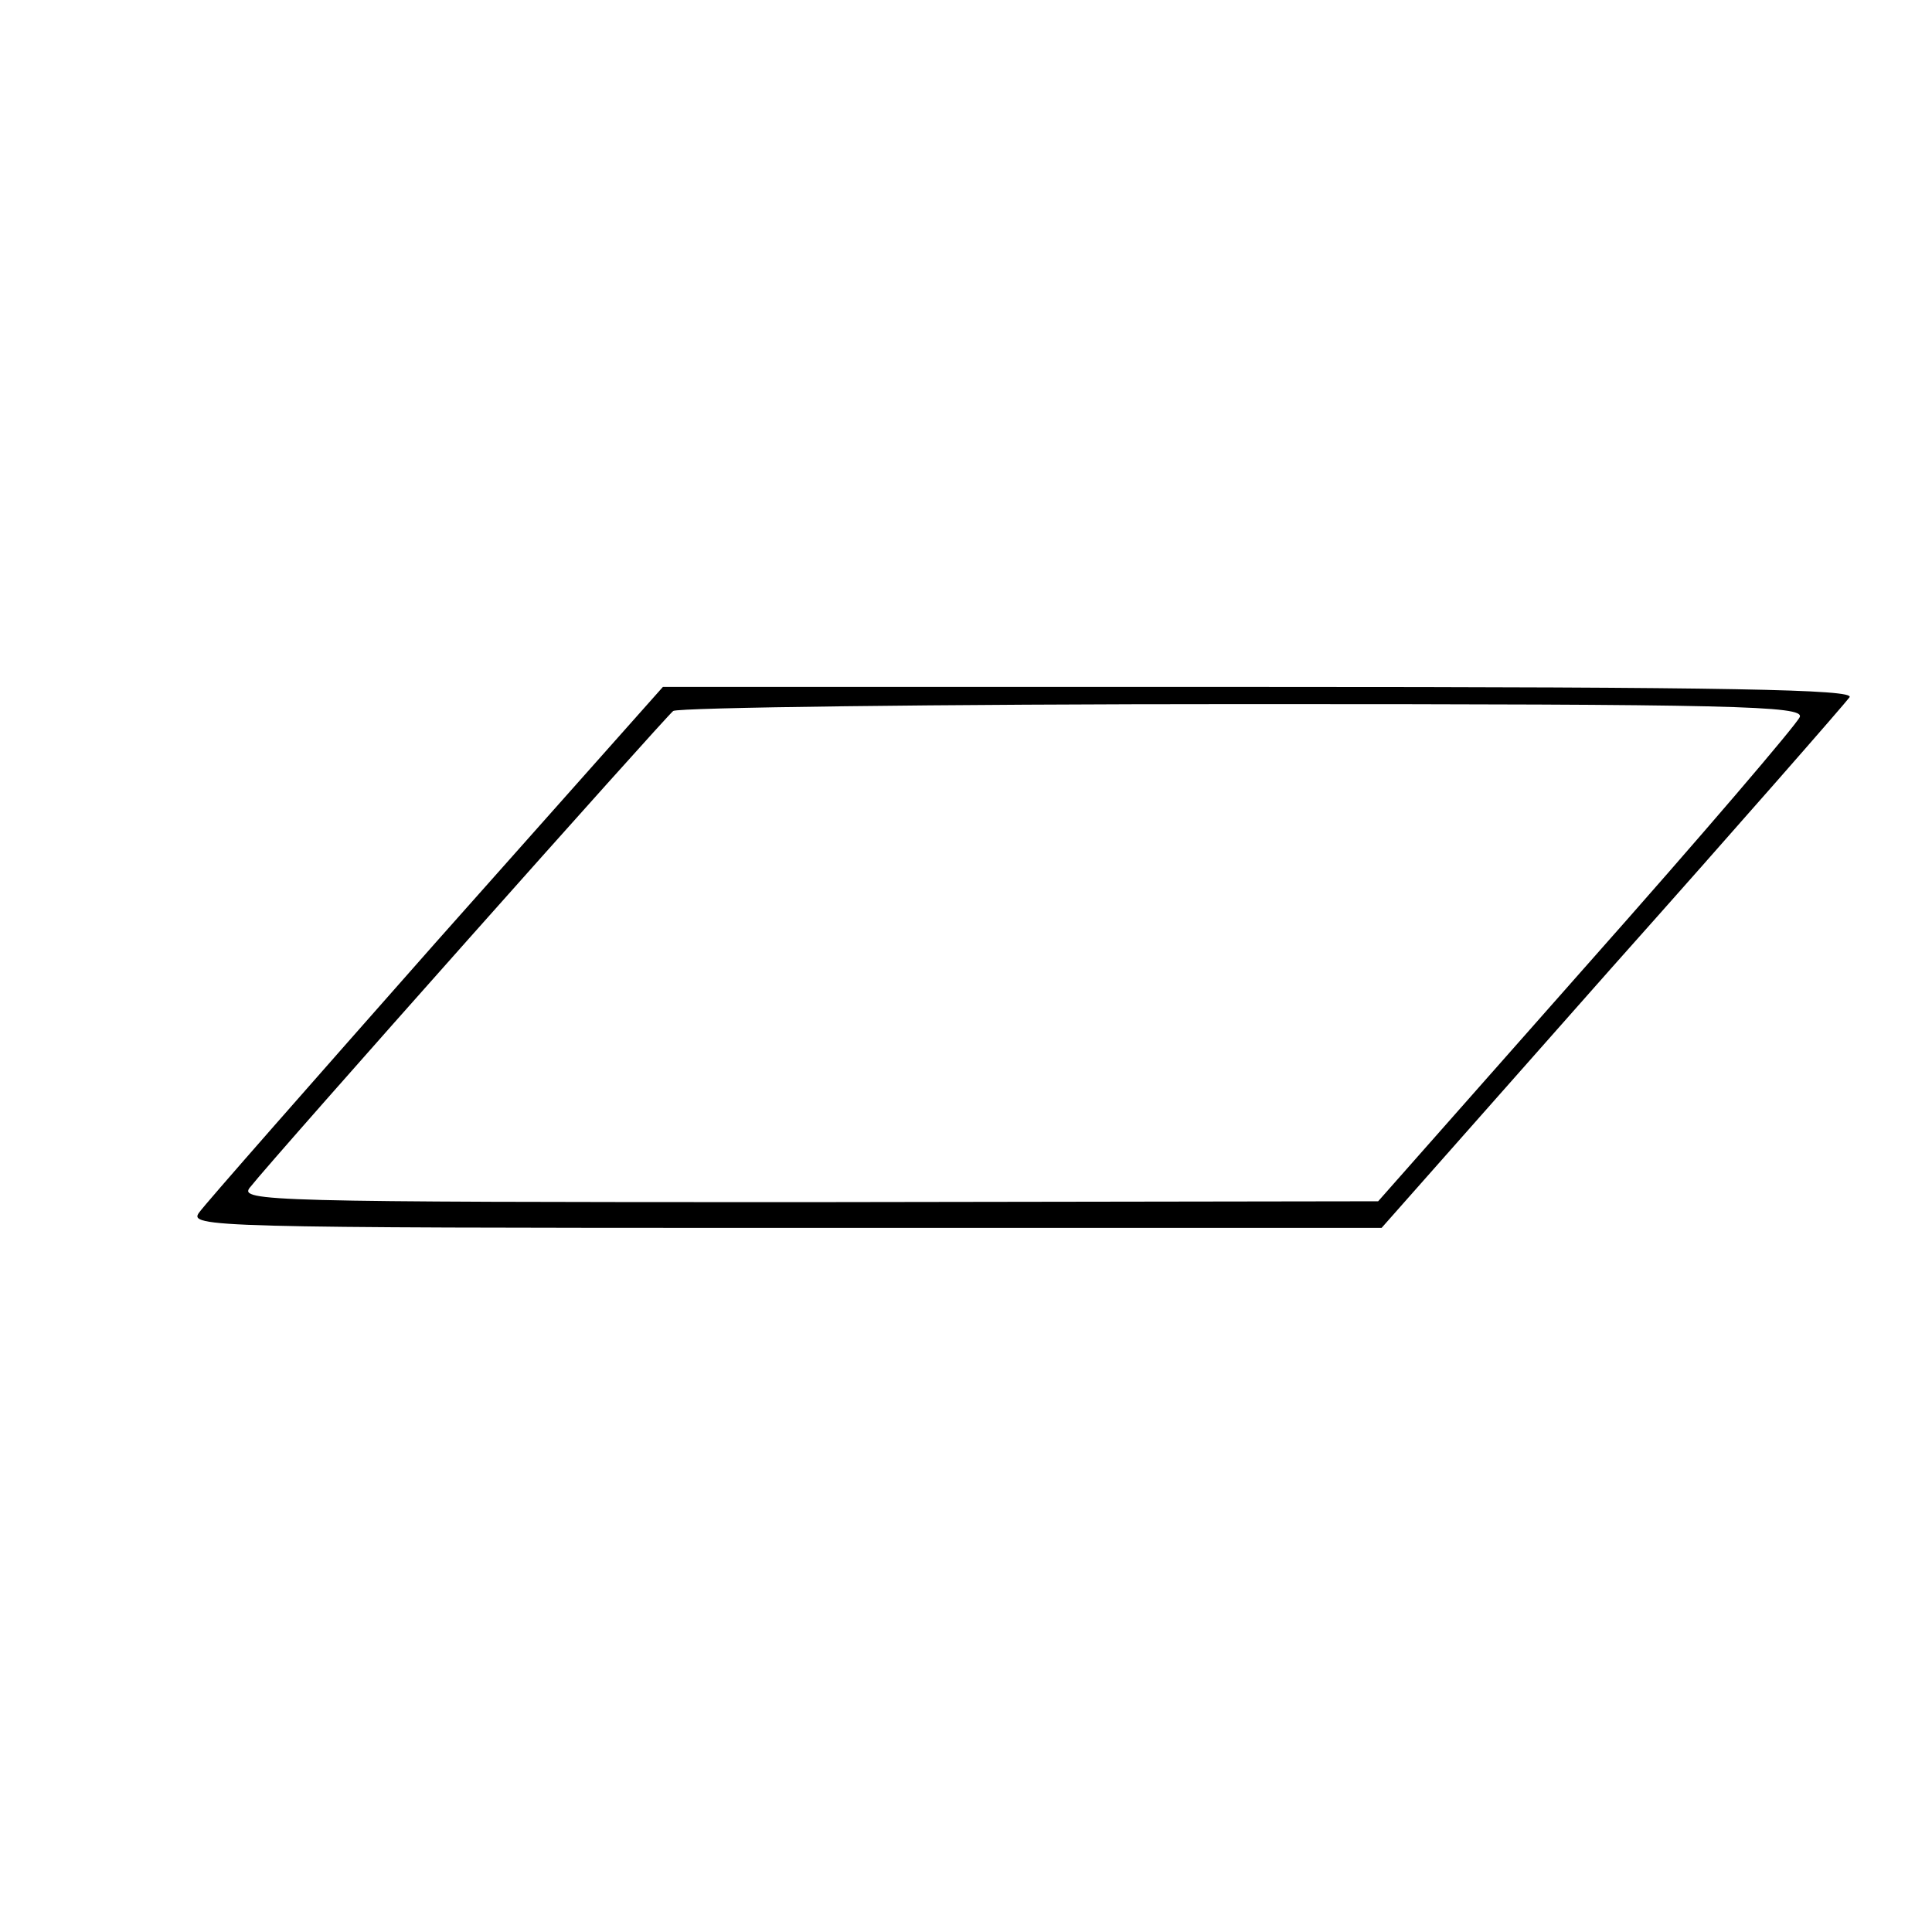 <svg version="1.0" xmlns="http://www.w3.org/2000/svg"
 width="25pt" height="25pt" viewBox="0 0 225 225"
 preserveAspectRatio="xMidYMid meet">

<g transform="translate(0,225) scale(0.1,-0.1)"
fill="#000000" stroke="none">
<path d="M508 1153 c-144 -163 -269 -305 -276 -315 -13 -17 13 -18 682 -18
l695 0 268 303 c148 166 272 308 277 315 6 9 -134 12 -687 12 l-695 0 -264
-297z m1588 262 c-3 -8 -114 -138 -248 -289 l-243 -275 -664 -1 c-629 0 -663
1 -650 17 30 38 484 548 493 555 6 4 305 8 665 8 571 0 652 -2 647 -15z"/>
</g>
</svg>